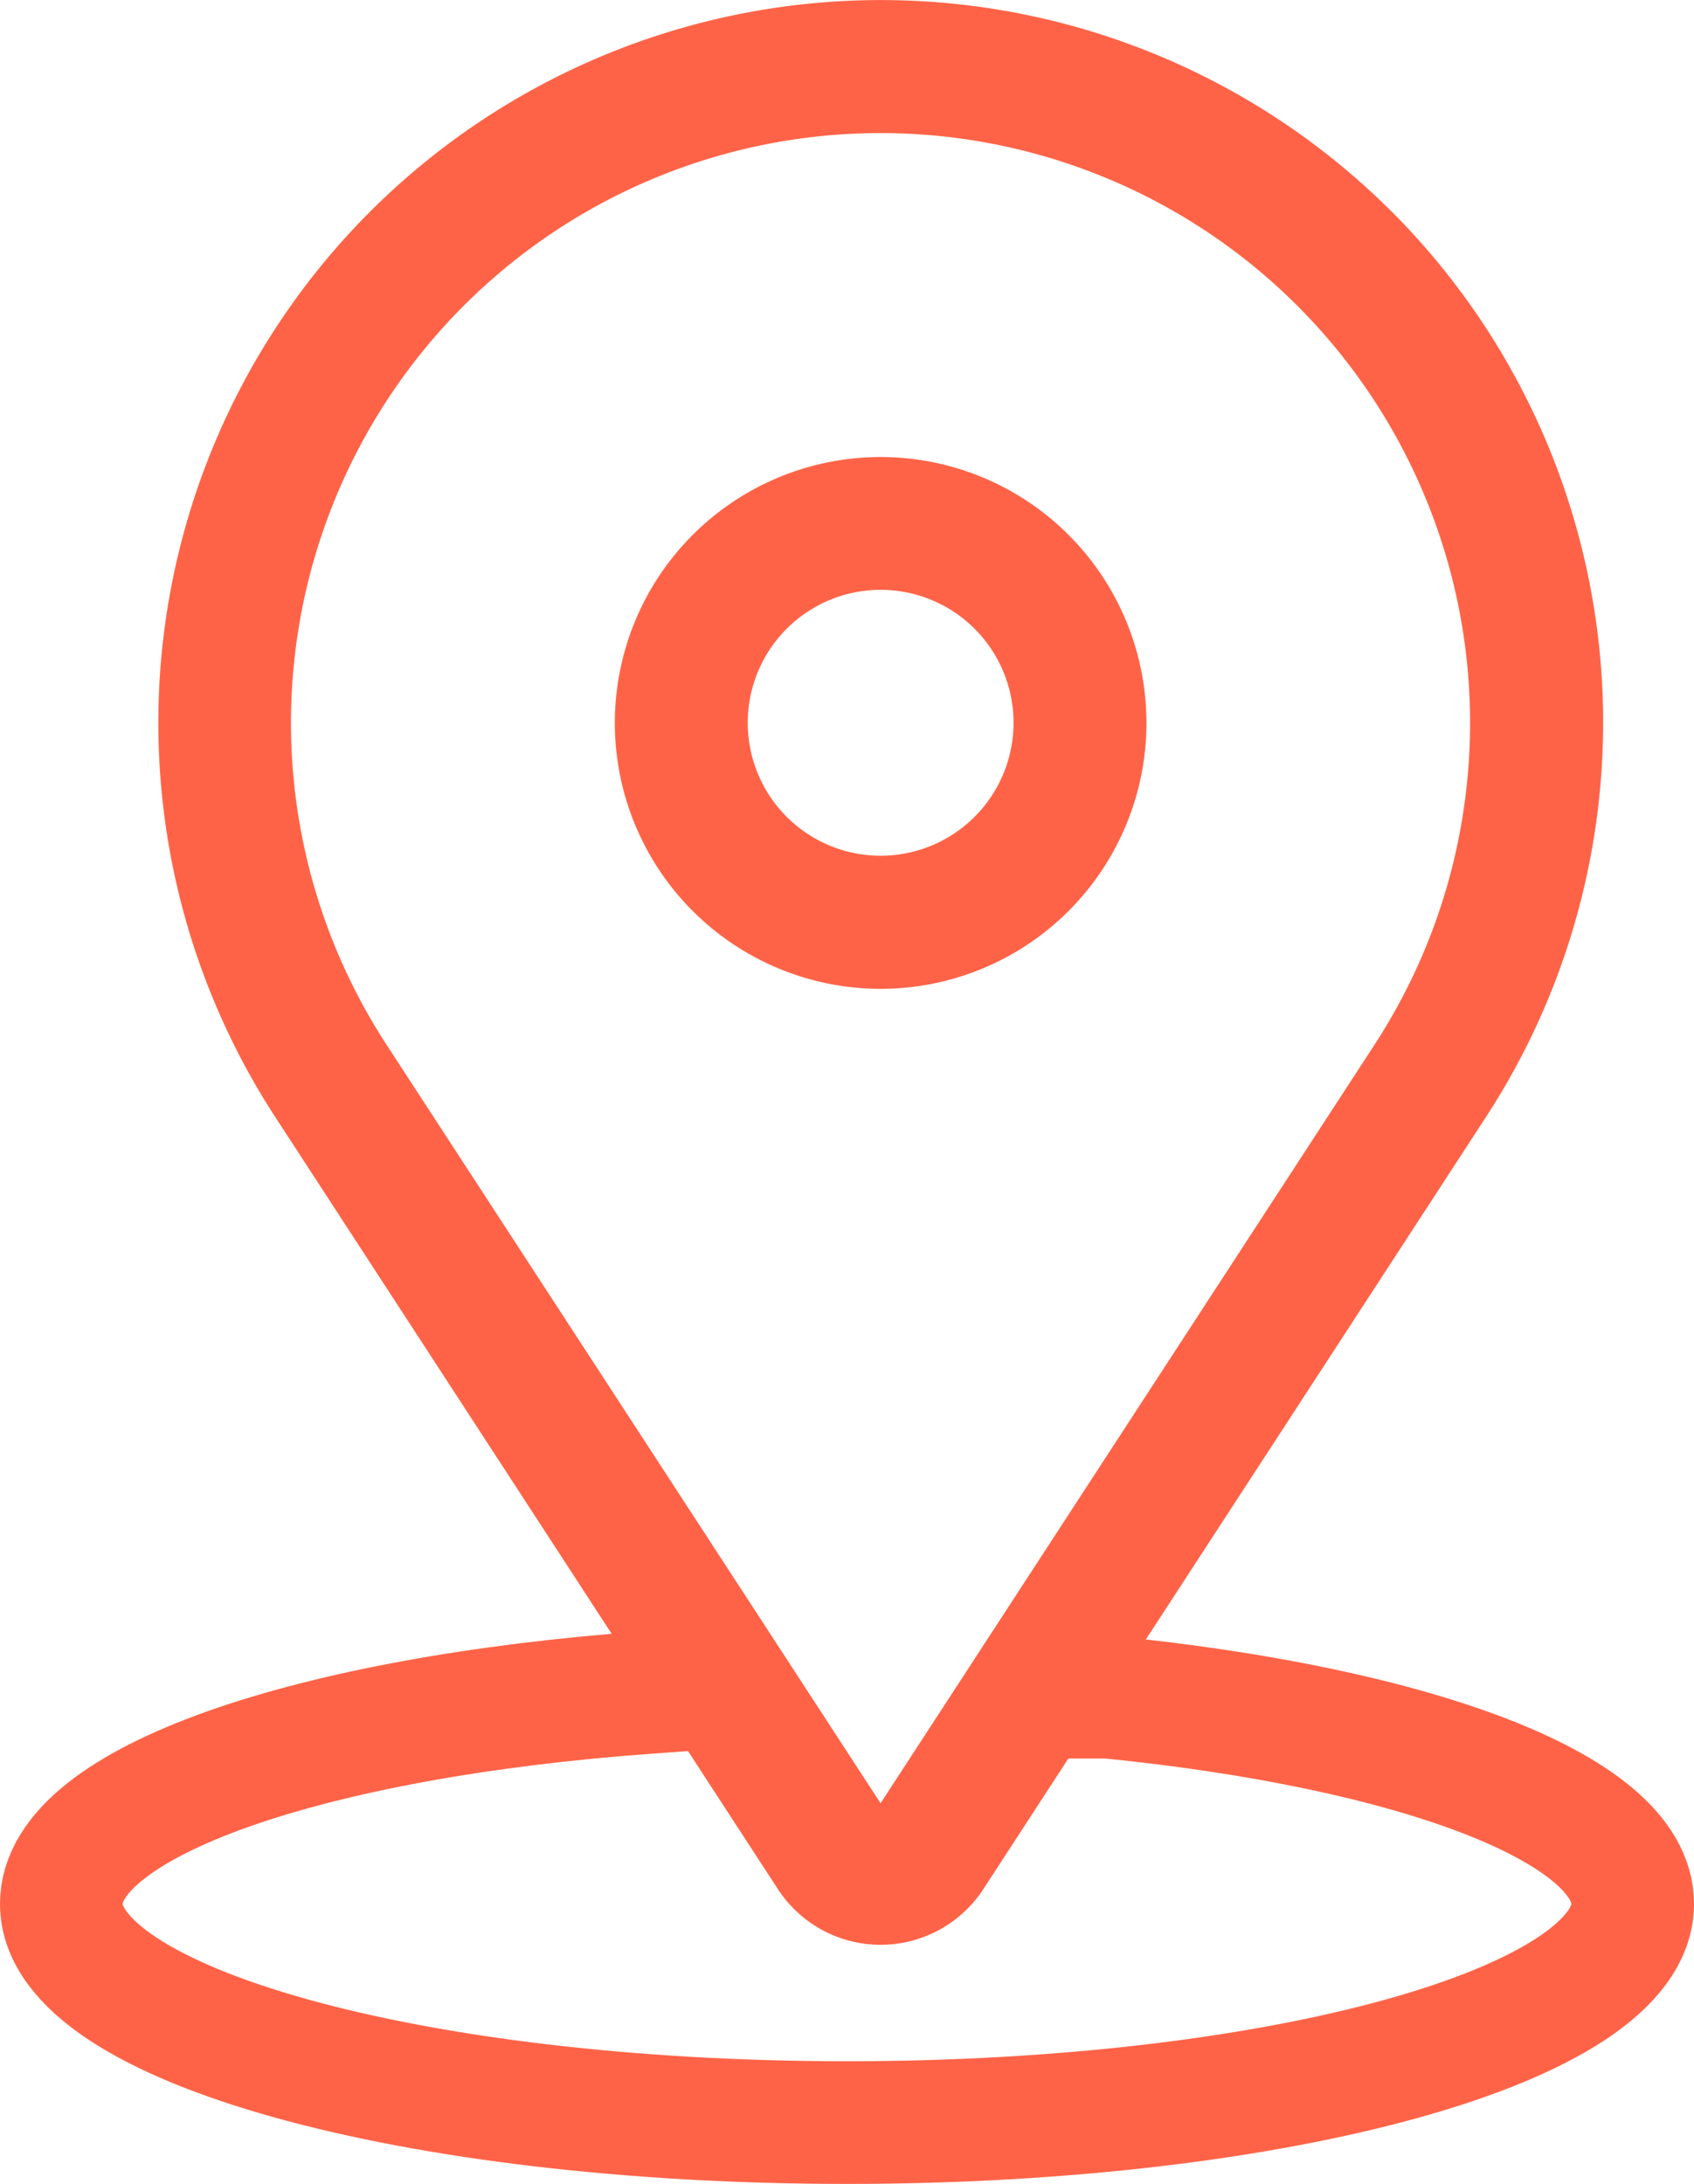 <svg xmlns="http://www.w3.org/2000/svg" width="22.102" height="28.484" viewBox="0 0 22.102 28.484">
  <g id="Group_766" data-name="Group 766" transform="translate(-191.145 -557.806)">
    <path id="Path_596" data-name="Path 596" d="M2436.762,1521.76c-4.418.317-7.672,1.427-7.672,2.758,0,1.575,4.586,2.853,10.251,2.853s10.251-1.279,10.251-2.853c0-1.247-2.864-2.3-6.838-2.695h-.01" transform="translate(-2237.145 -941.881)" fill="none" stroke="tomato" stroke-linecap="square" stroke-width="1.6"/>
    <g id="location-pin" transform="translate(193.21 557.806)">
      <path id="Path_594" data-name="Path 594" d="M2439.392,1506.514a3.468,3.468,0,1,0,3.468,3.469h0A3.468,3.468,0,0,0,2439.392,1506.514Zm0,5.2a1.734,1.734,0,1,1,1.734-1.734,1.734,1.734,0,0,1-1.734,1.734Z" transform="translate(-2429.967 -1500.553)" fill="tomato"/>
      <path id="Path_595" data-name="Path 595" d="M2446.378,1503.632a9.427,9.427,0,0,0-14.564,11.811l6.552,10.061a1.6,1.6,0,0,0,2.691,0l6.552-10.061a9.426,9.426,0,0,0-1.23-11.811Zm-.221,10.865-6.446,9.895-6.447-9.895a7.692,7.692,0,1,1,12.893,0Z" transform="translate(-2430.287 -1500.873)" fill="tomato"/>
    </g>
  </g>
</svg>
